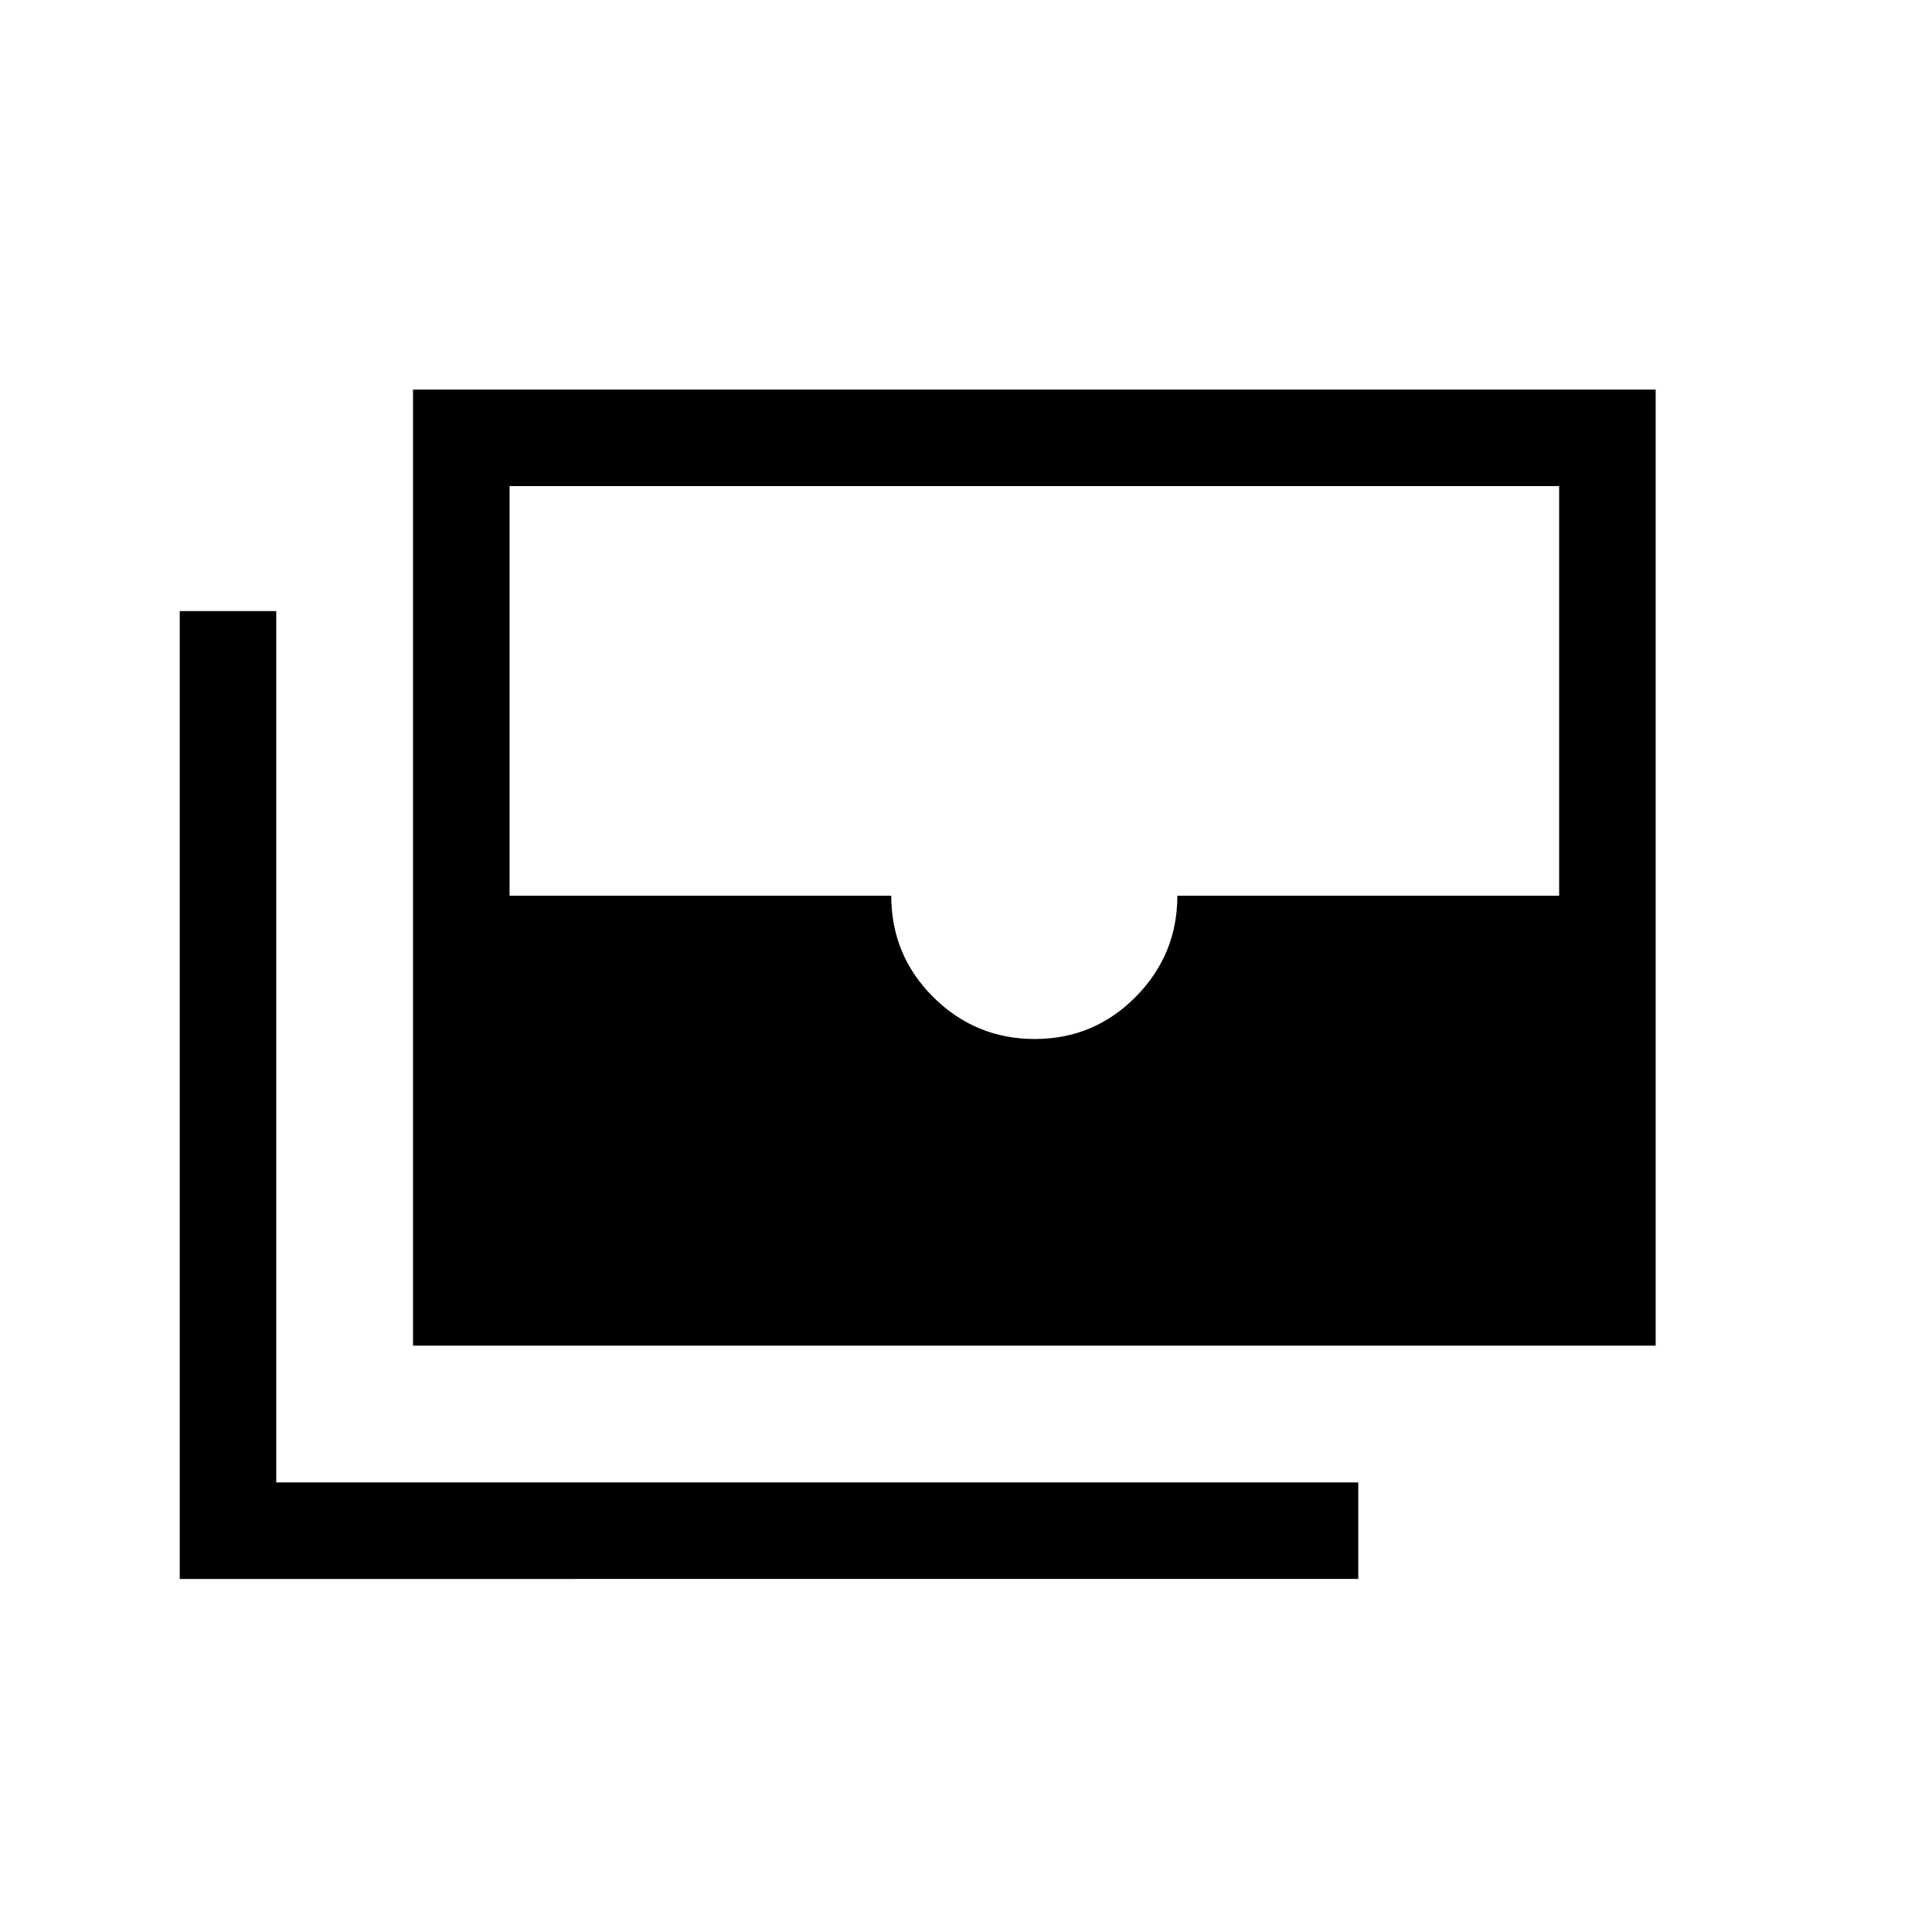 <svg xmlns="http://www.w3.org/2000/svg" height="20" viewBox="0 -960 960 960" width="20"><path d="M205.231-291.346V-766.42H822.69v475.074H205.231Zm308.917-152.382q29.404 0 50.135-20.913 20.732-20.913 20.732-50.28H774.73V-718.46H253.192v203.539h189.674q0 29.667 20.939 50.43 20.939 20.763 50.343 20.763Zm160.773 268.304H89.31v-480.922h47.96v432.962h537.651v47.96Z"/></svg>